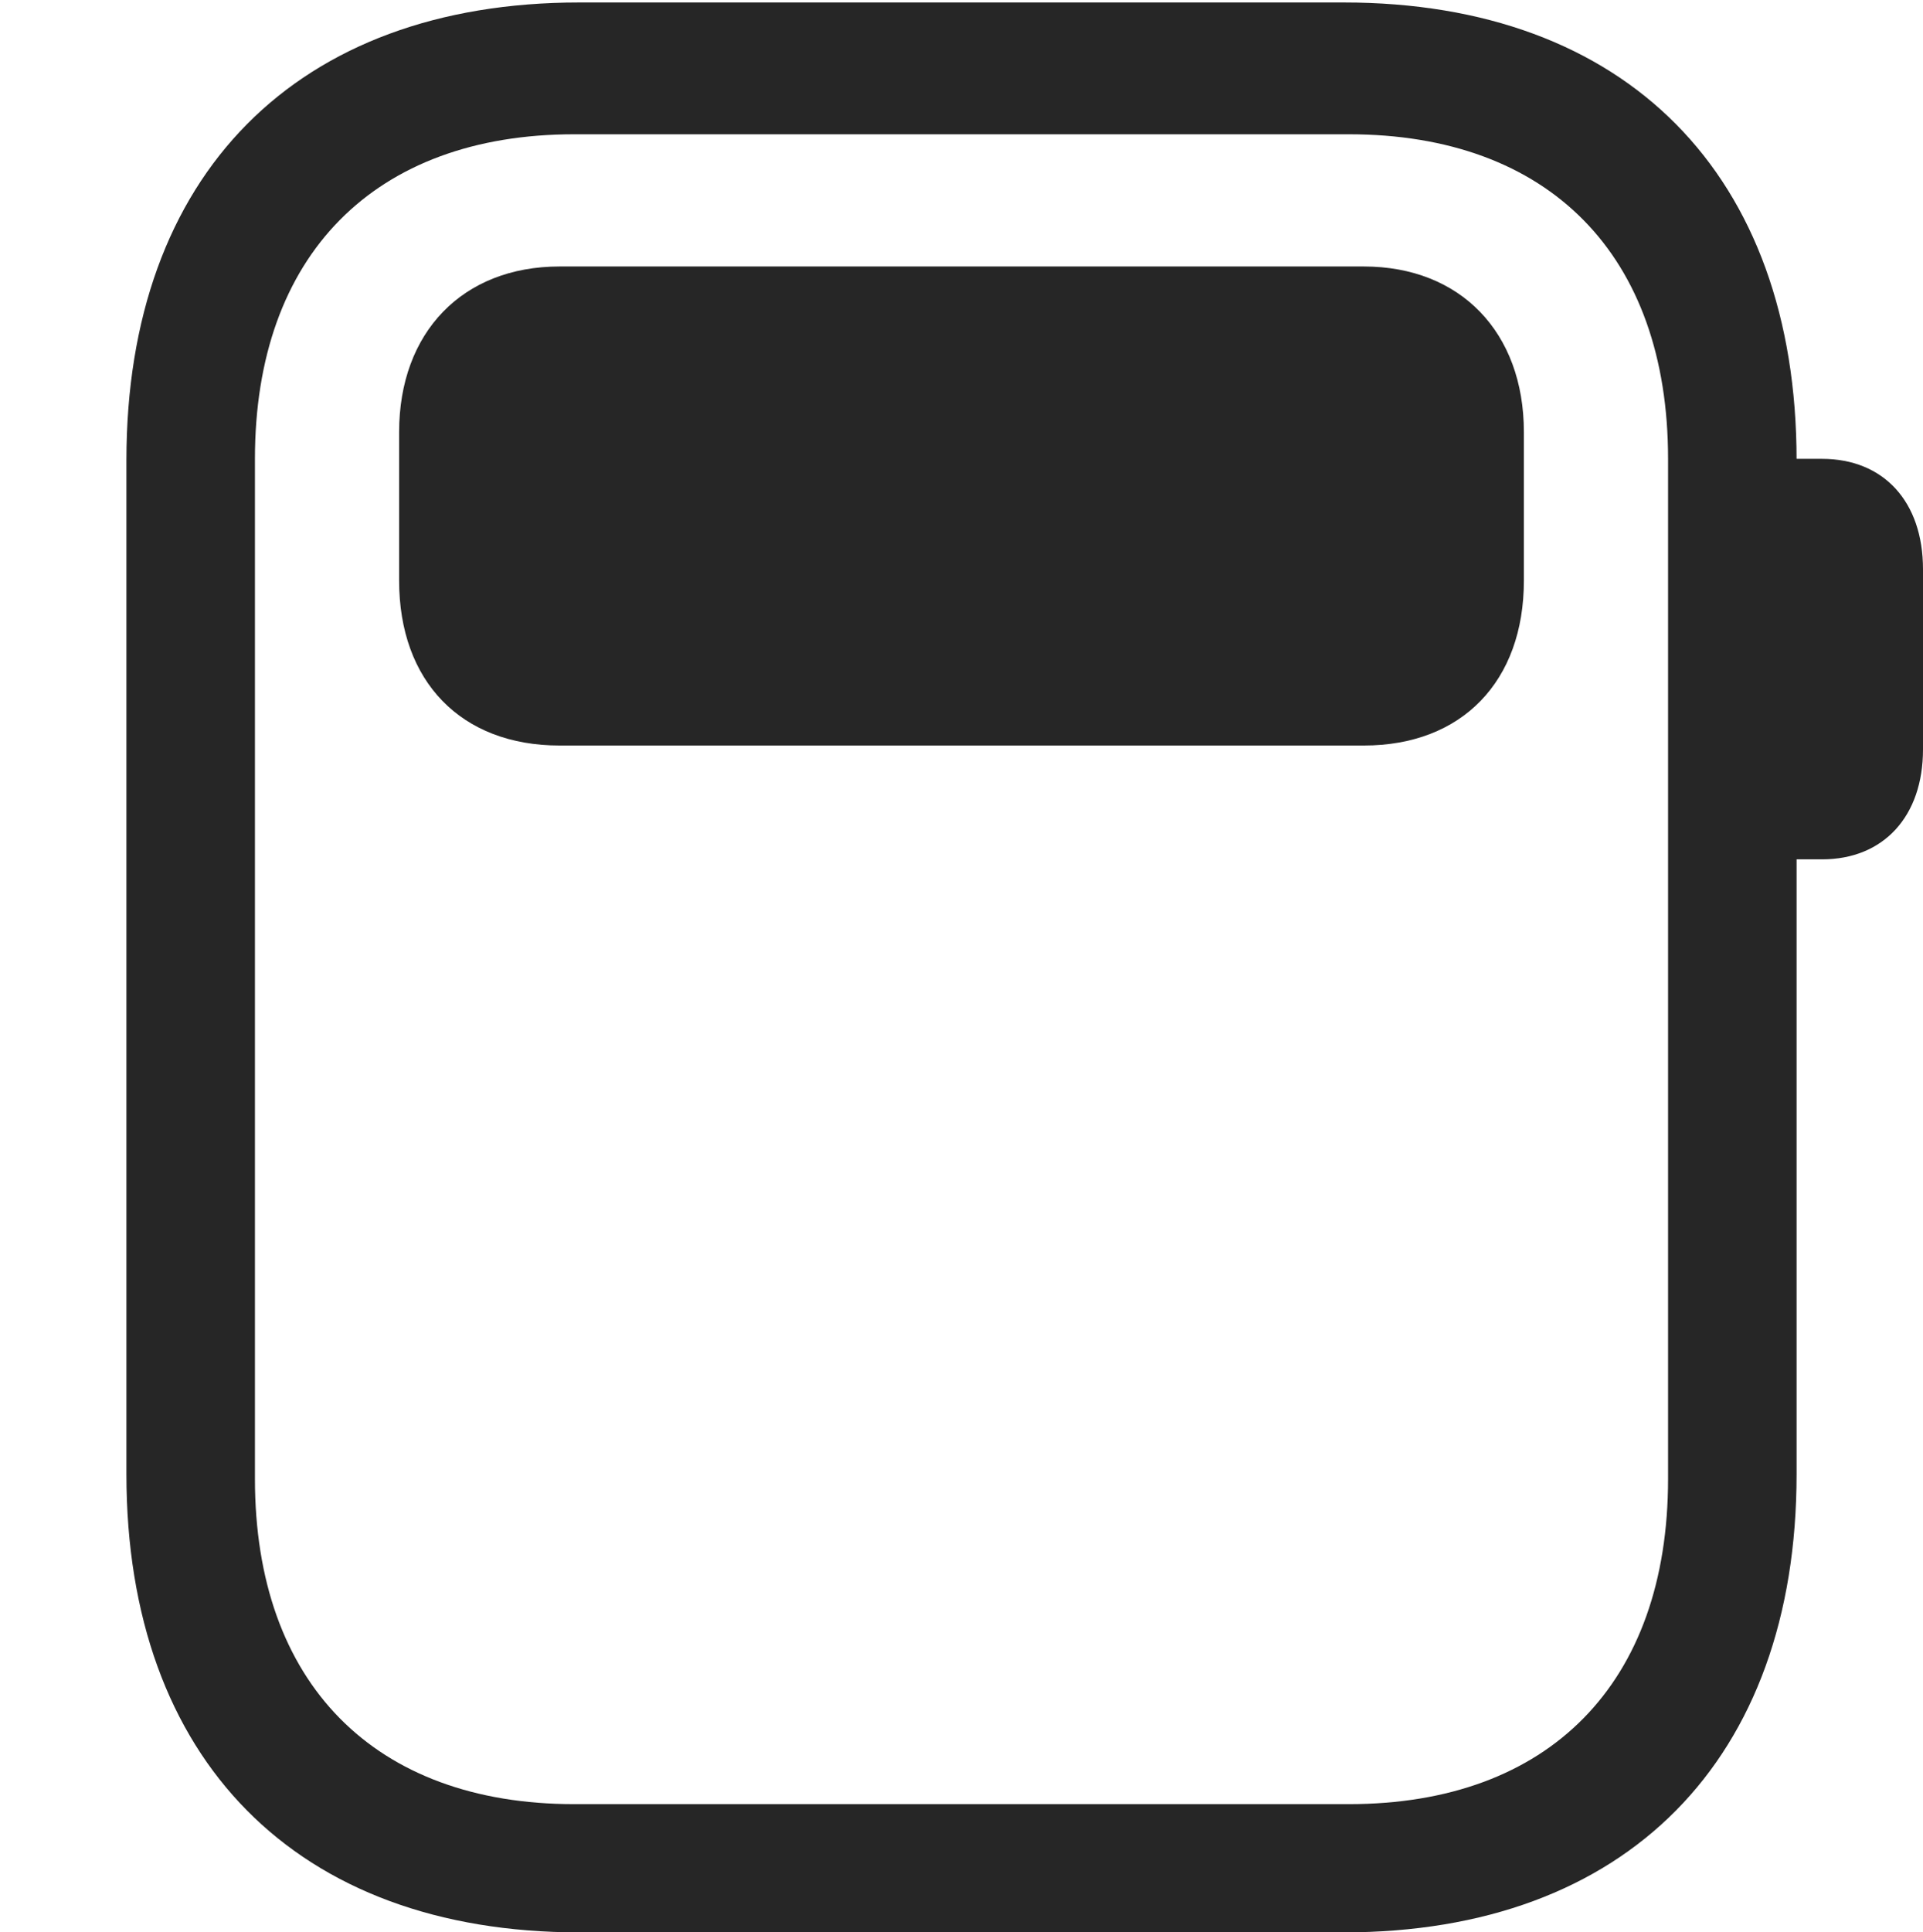 <?xml version="1.0" encoding="UTF-8"?>
<!--Generator: Apple Native CoreSVG 232.5-->
<!DOCTYPE svg
PUBLIC "-//W3C//DTD SVG 1.1//EN"
       "http://www.w3.org/Graphics/SVG/1.1/DTD/svg11.dtd">
<svg version="1.1" xmlns="http://www.w3.org/2000/svg" xmlns:xlink="http://www.w3.org/1999/xlink" width="90.449" height="90.865">
 <g>
  <rect height="90.865" opacity="0" width="90.449" x="0" y="0"/>
  <path d="M27.249 90.865L63.2 90.865C76.481 90.865 84.503 82.758 84.503 69.323L84.503 21.64C84.503 8.205 76.481 0.116 63.2 0.116L27.249 0.116C13.967 0.116 5.946 8.205 5.946 21.64L5.946 69.323C5.946 82.758 13.967 90.865 27.249 90.865ZM27.013 84.835C17.617 84.835 11.991 79.157 11.991 69.543L11.991 21.573C11.991 11.993 17.617 6.314 27.013 6.314L63.436 6.314C72.865 6.314 78.458 11.993 78.458 21.573L78.458 69.543C78.458 79.157 72.865 84.835 63.436 84.835ZM83.352 40.409L85.7 40.409C88.598 40.409 90.449 38.382 90.449 35.24L90.449 26.768C90.449 23.588 88.598 21.576 85.7 21.576L83.352 21.576Z" fill="#000000" fill-opacity="0.85"/>
  <path d="M18.773 27.305C18.773 32.041 21.686 35.056 26.318 35.056L64.149 35.056C68.762 35.056 71.676 32.041 71.676 27.305L71.676 20.315C71.676 15.632 68.695 12.531 64.149 12.531L26.318 12.531C21.754 12.531 18.773 15.632 18.773 20.315Z" fill="#000000" fill-opacity="0.85"/>
 </g>
</svg>
